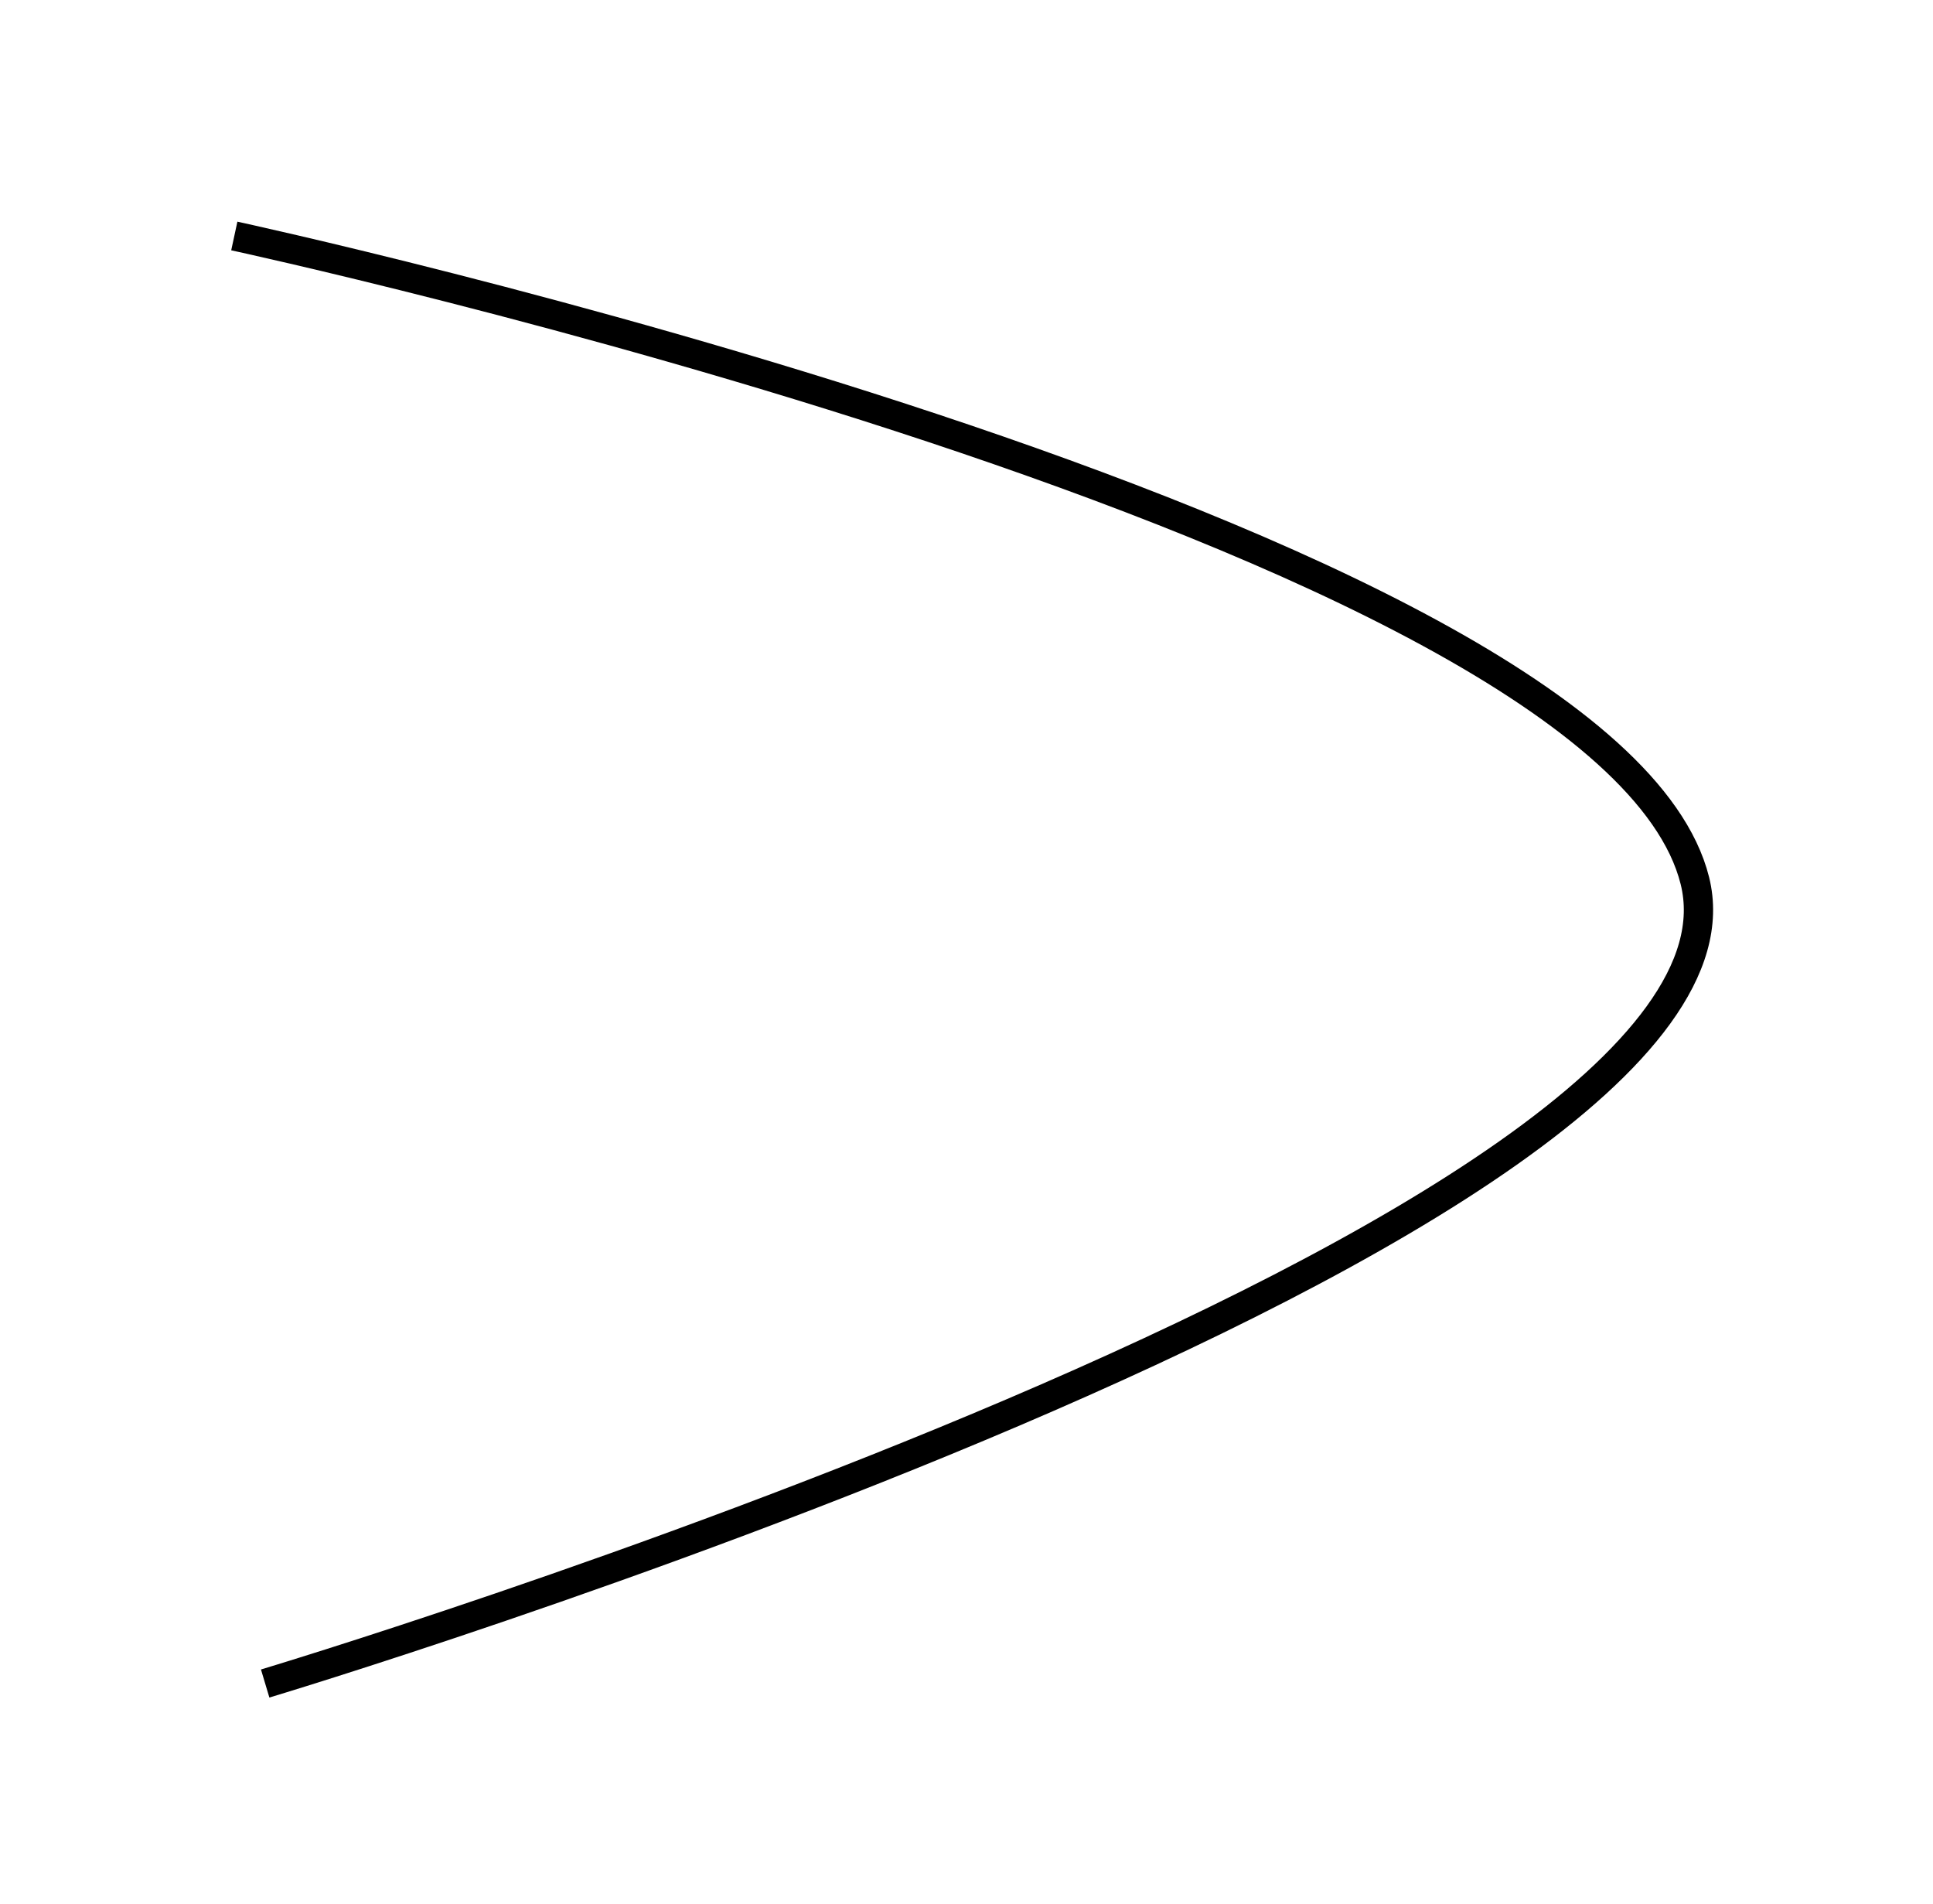  <svg
        width="66"
        height="65"
        viewBox="0 0 66 65"
        fill="none"
        xmlns="http://www.w3.org/2000/svg"
        className="h-7 w-7 text-white"
      >
        <path
          d="M8 8.056C8 8.056 54.901 18.178 57.869 30.062C60.837 41.946 9.054 57.47 9.054 57.47"
          stroke="currentColor"
          strokeWidth="15"
          strokeMiterlimit="3.869"
          strokeLinecap="round"
        />
      </svg>